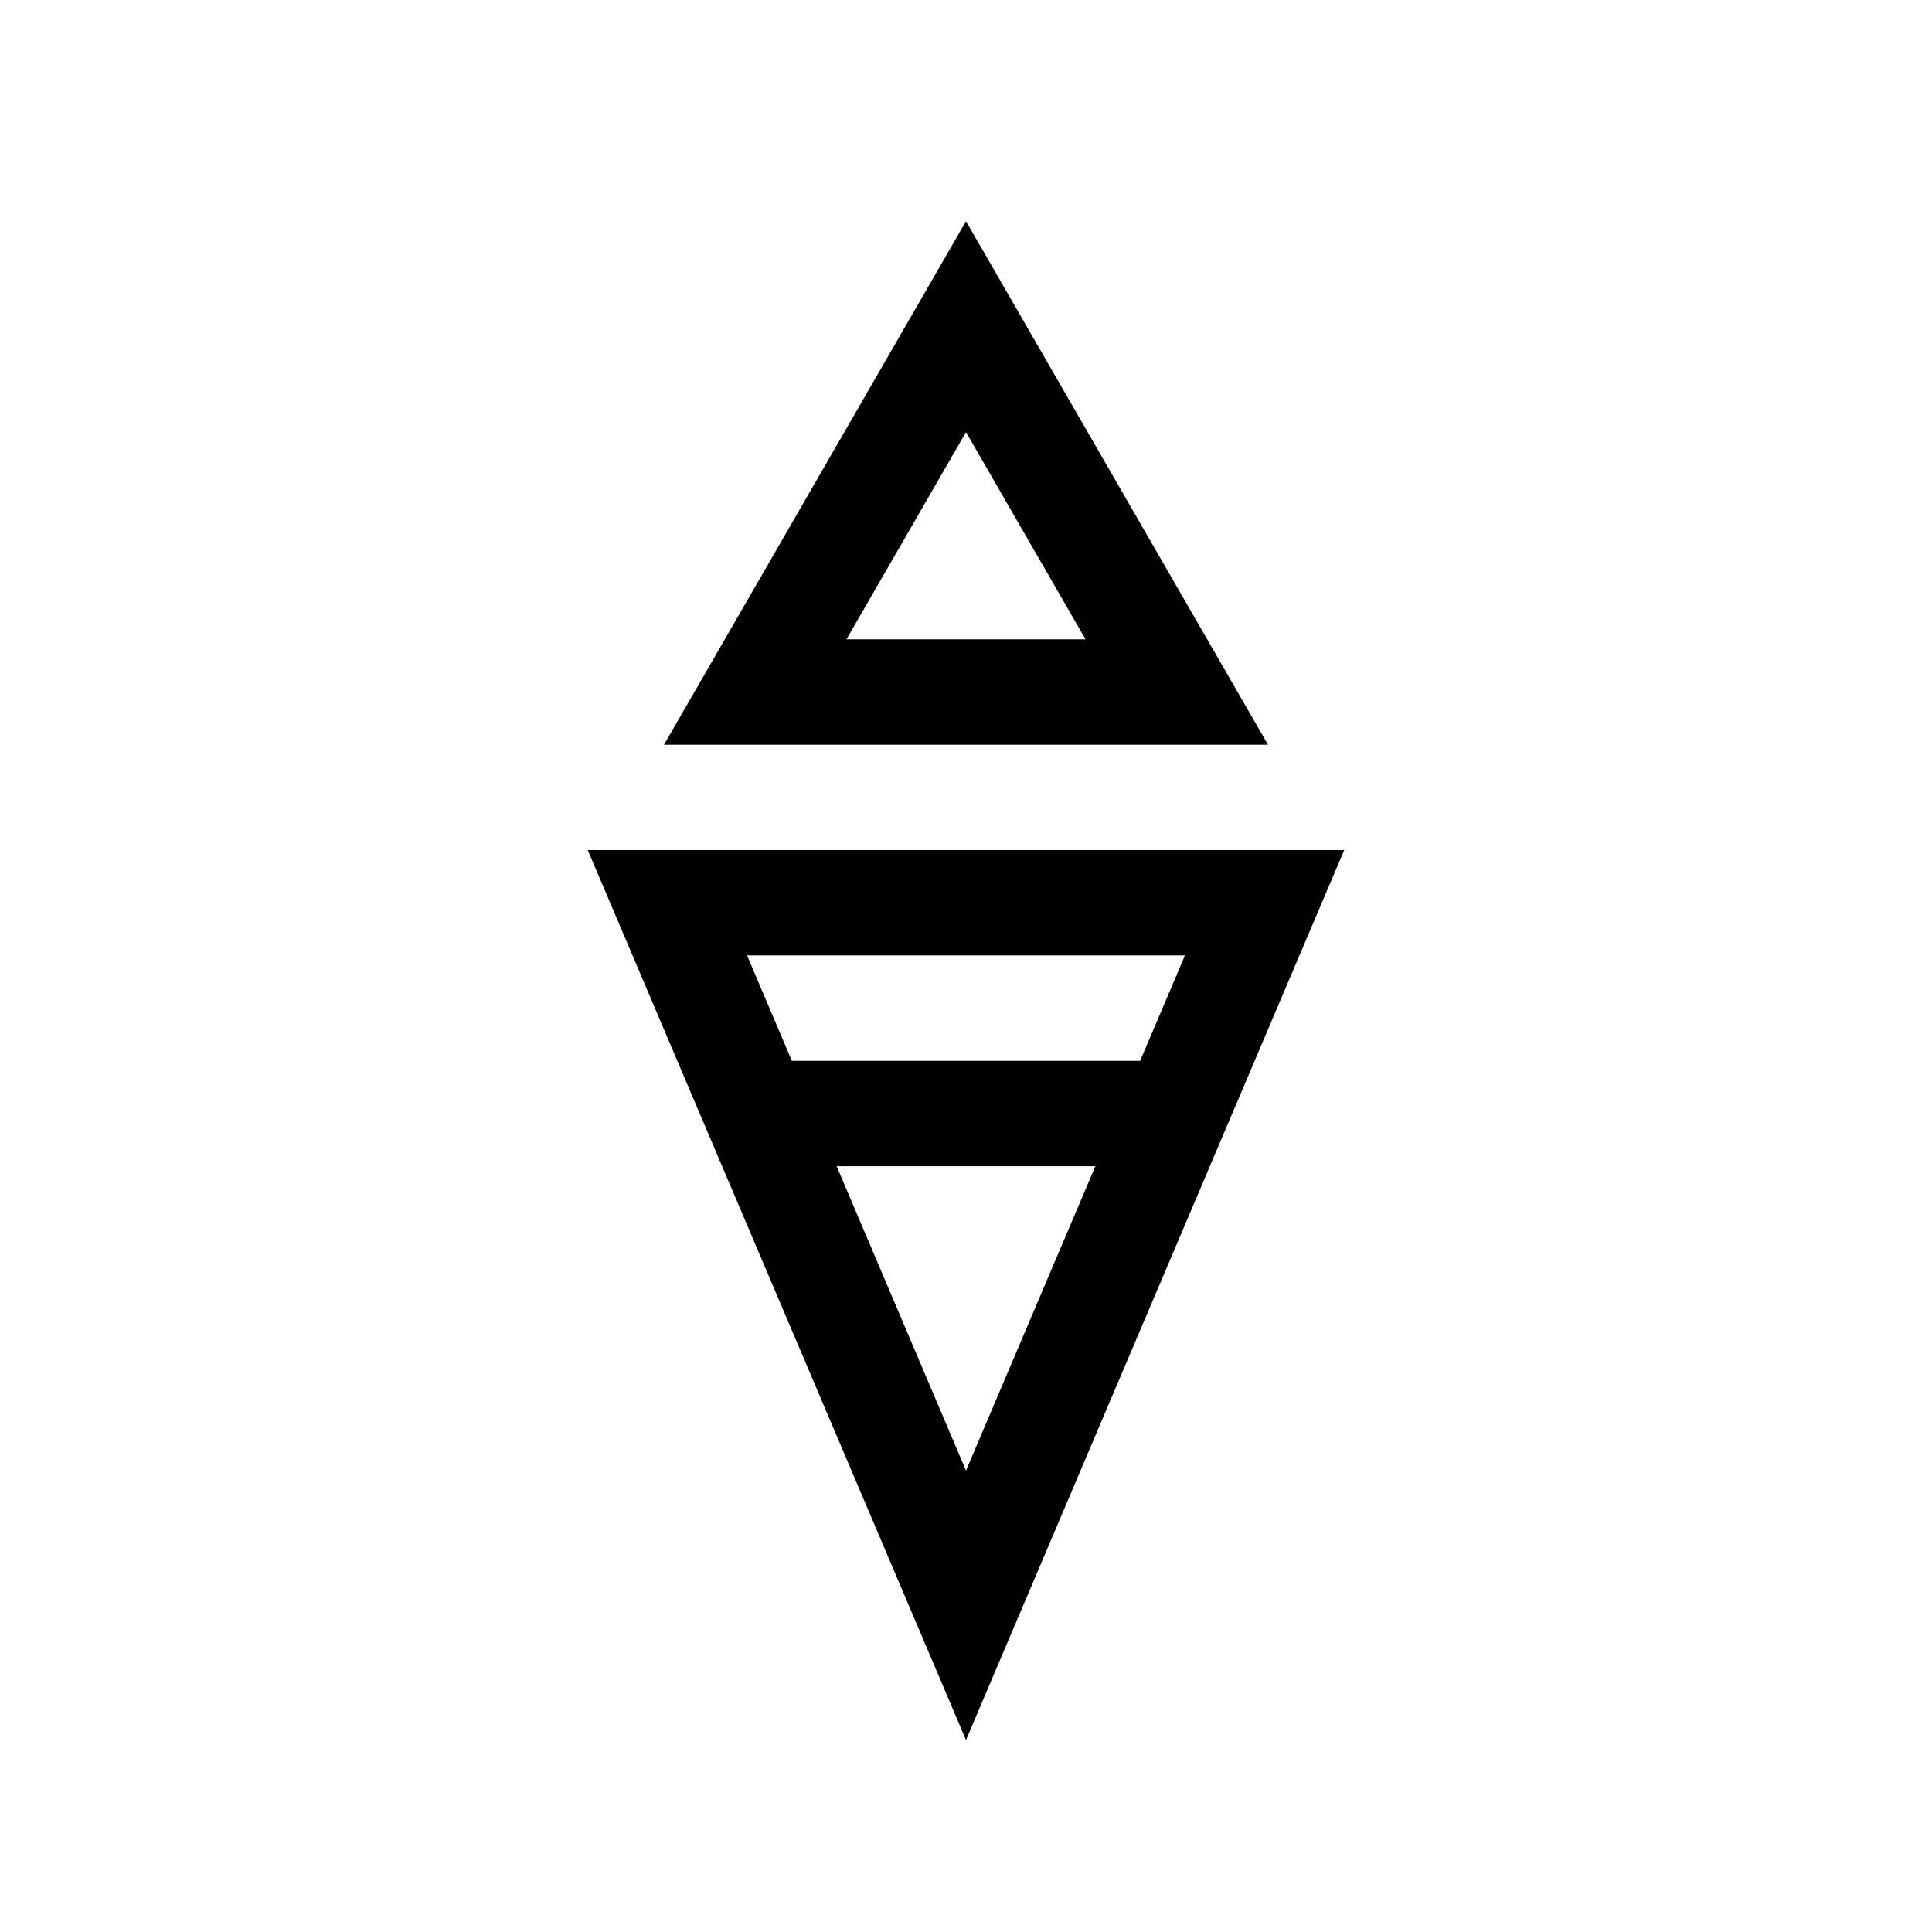 <?xml version="1.0" encoding="utf-8"?>
<!-- Generator: Adobe Illustrator 16.0.3, SVG Export Plug-In . SVG Version: 6.00 Build 0)  -->
<!DOCTYPE svg PUBLIC "-//W3C//DTD SVG 1.1//EN" "http://www.w3.org/Graphics/SVG/1.1/DTD/svg11.dtd">
<svg version="1.1"
	 id="svg2" xmlns:dc="http://purl.org/dc/elements/1.1/" xmlns:cc="http://creativecommons.org/ns#" xmlns:rdf="http://www.w3.org/1999/02/22-rdf-syntax-ns#" xmlns:svg="http://www.w3.org/2000/svg"
	 xmlns="http://www.w3.org/2000/svg" xmlns:xlink="http://www.w3.org/1999/xlink" x="0px" y="0px" width="55px" height="55px"
	 viewBox="0 0 55 55" enable-background="new 0 0 55 55" xml:space="preserve">
<g id="ww_88">
	<g id="path6">
		<path d="M36.097,21.2H18.903L27.5,6.298L36.097,21.2z M24.097,18.2h6.806L27.5,12.302L24.097,18.2z"/>
	</g>
	<g id="path8">
		<path d="M27.5,49.535L16.732,24.2h21.535L27.5,49.535z M21.268,27.2L27.5,41.865L33.732,27.2H21.268z"/>
	</g>
	<g id="path10">
		<rect x="21.5" y="30.2" width="12" height="3"/>
	</g>
</g>
</svg>
